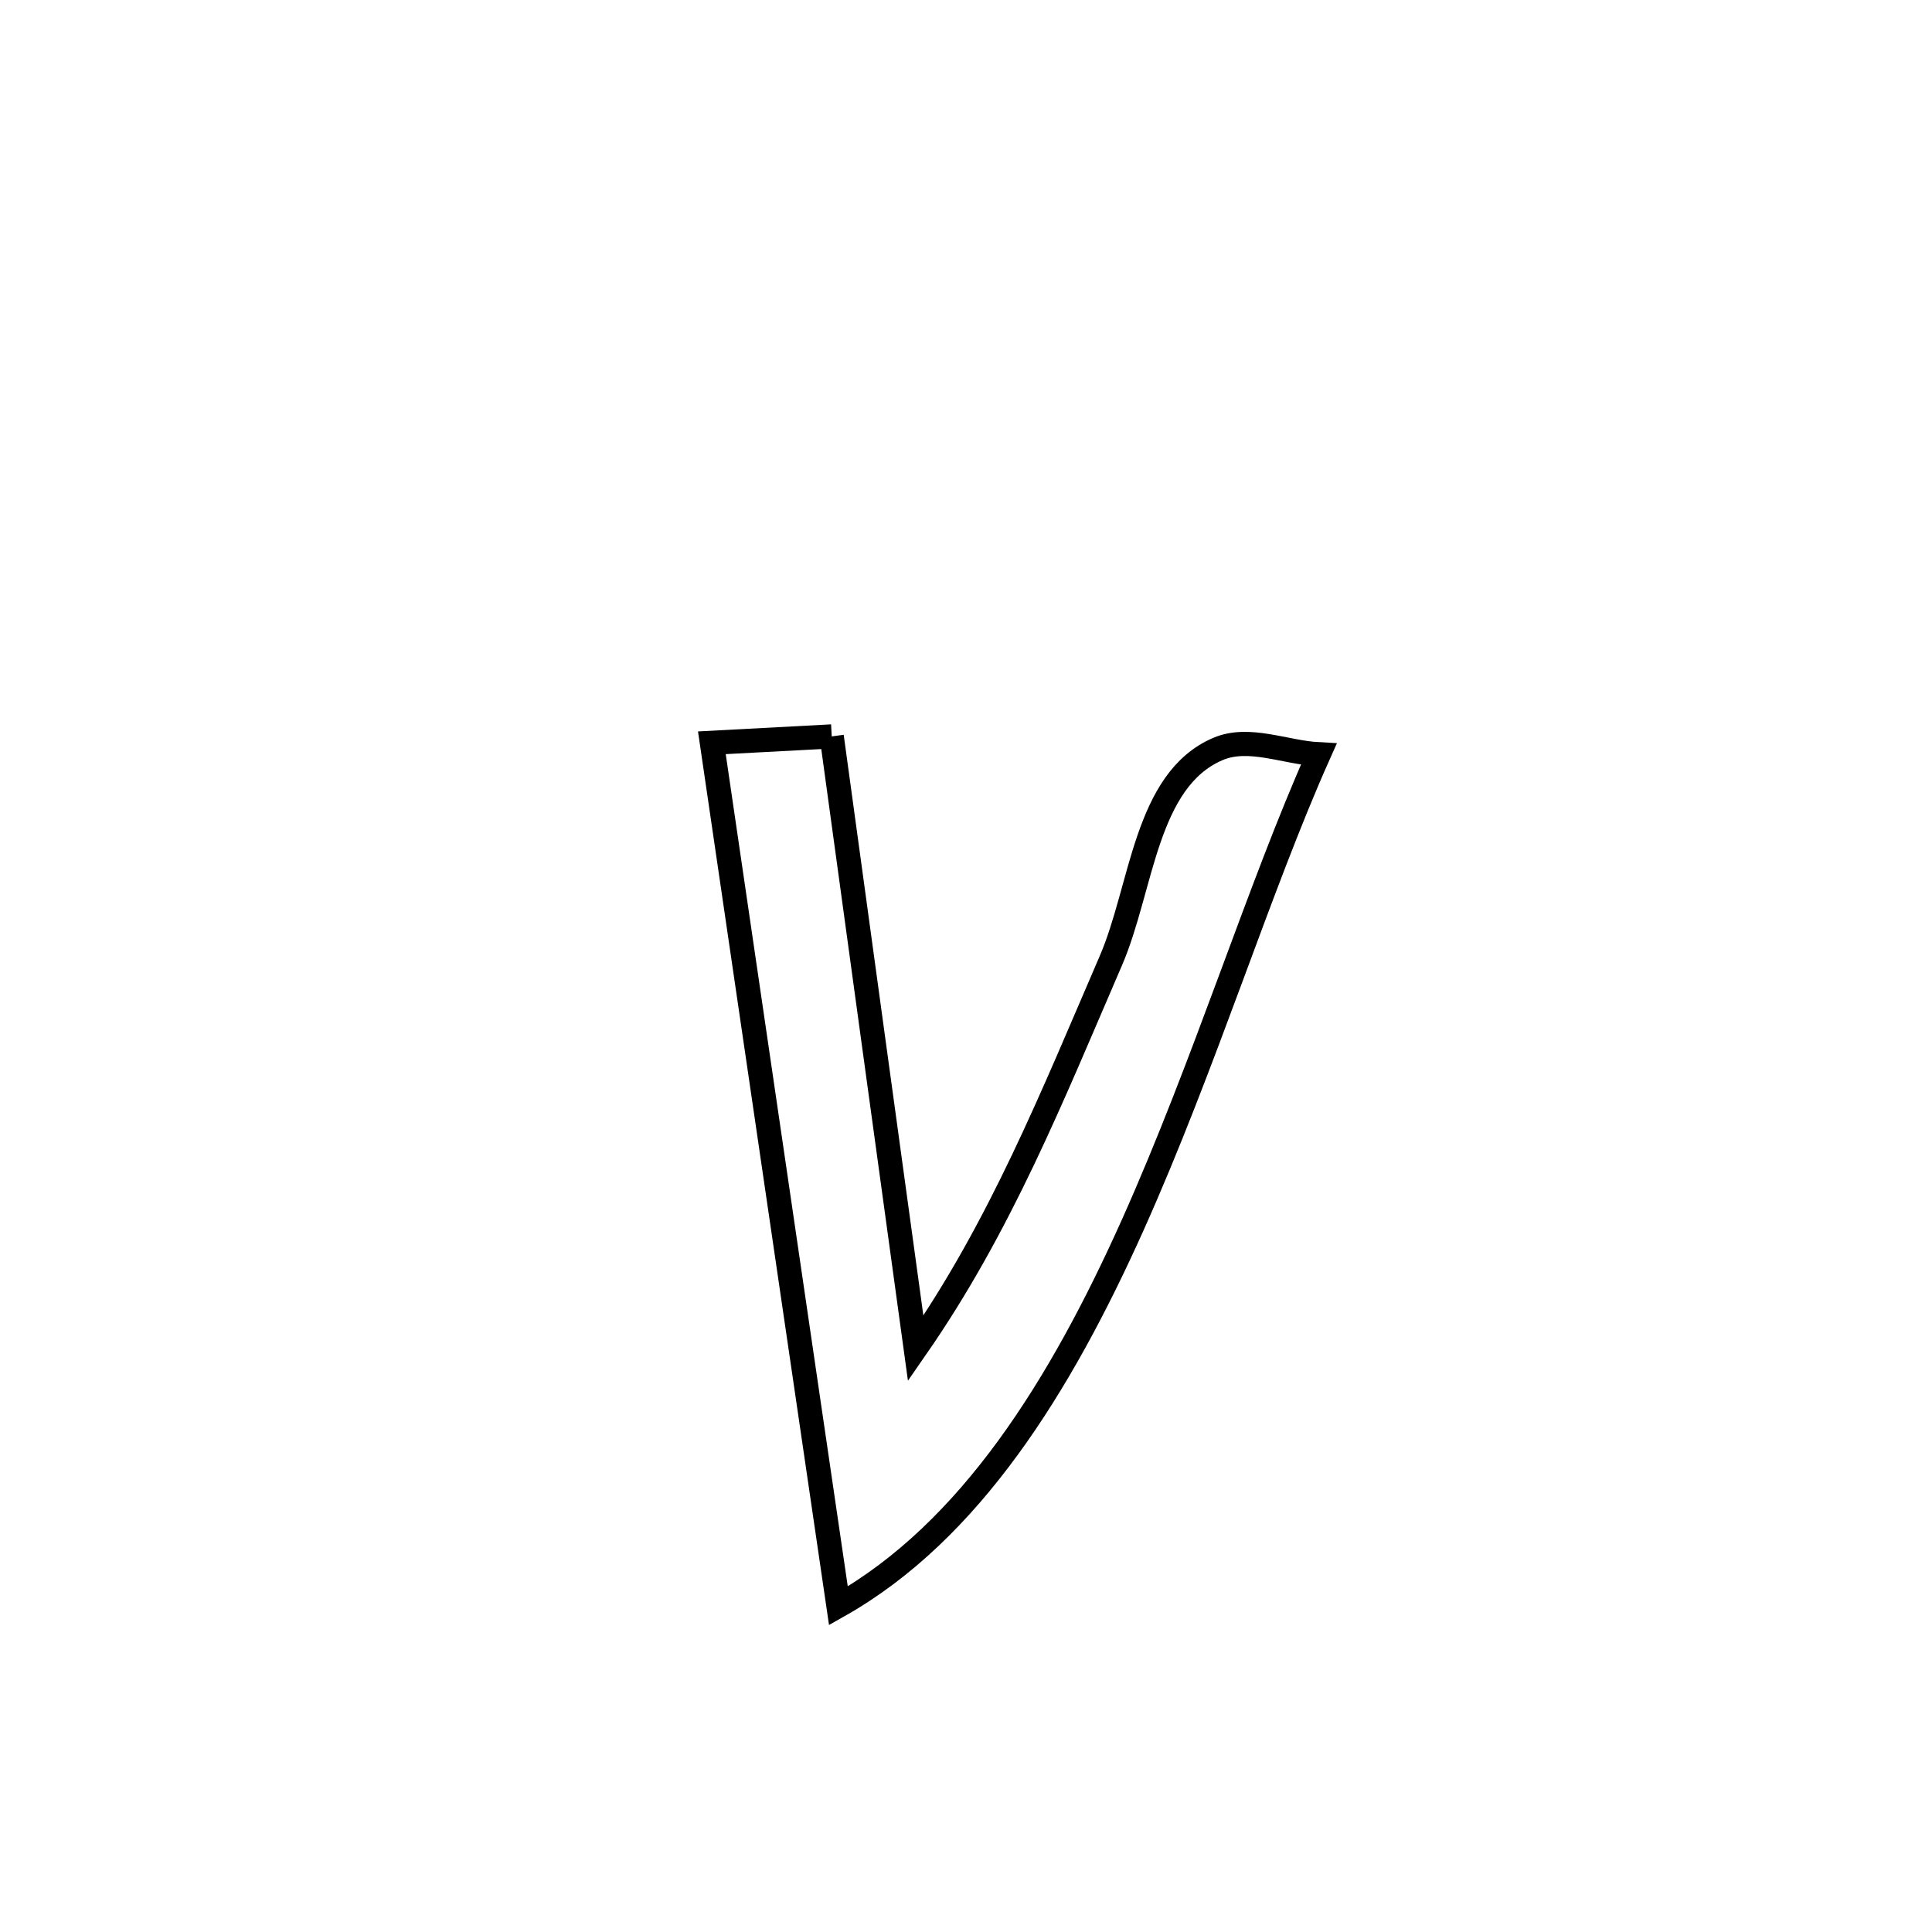 <svg xmlns="http://www.w3.org/2000/svg" viewBox="0.0 0.0 24.0 24.0" height="200px" width="200px"><path fill="none" stroke="black" stroke-width=".3" stroke-opacity="1.0"  filling="0" d="M10.332 9.148 L10.332 9.148 C10.506 10.415 10.68 11.682 10.853 12.949 C11.027 14.216 11.201 15.483 11.375 16.75 L11.375 16.75 C12.429 15.232 13.067 13.63 13.799 11.935 C14.189 11.033 14.226 9.689 15.13 9.304 C15.514 9.14 15.965 9.348 16.382 9.37 L16.382 9.37 C15.639 11.034 14.968 13.216 14.073 15.213 C13.177 17.21 12.056 19.022 10.415 19.948 L10.415 19.948 C10.153 18.161 9.891 16.374 9.629 14.587 C9.367 12.8 9.105 11.014 8.843 9.227 L8.843 9.227 C9.339 9.2 9.836 9.174 10.332 9.148 L10.332 9.148"></path></svg>